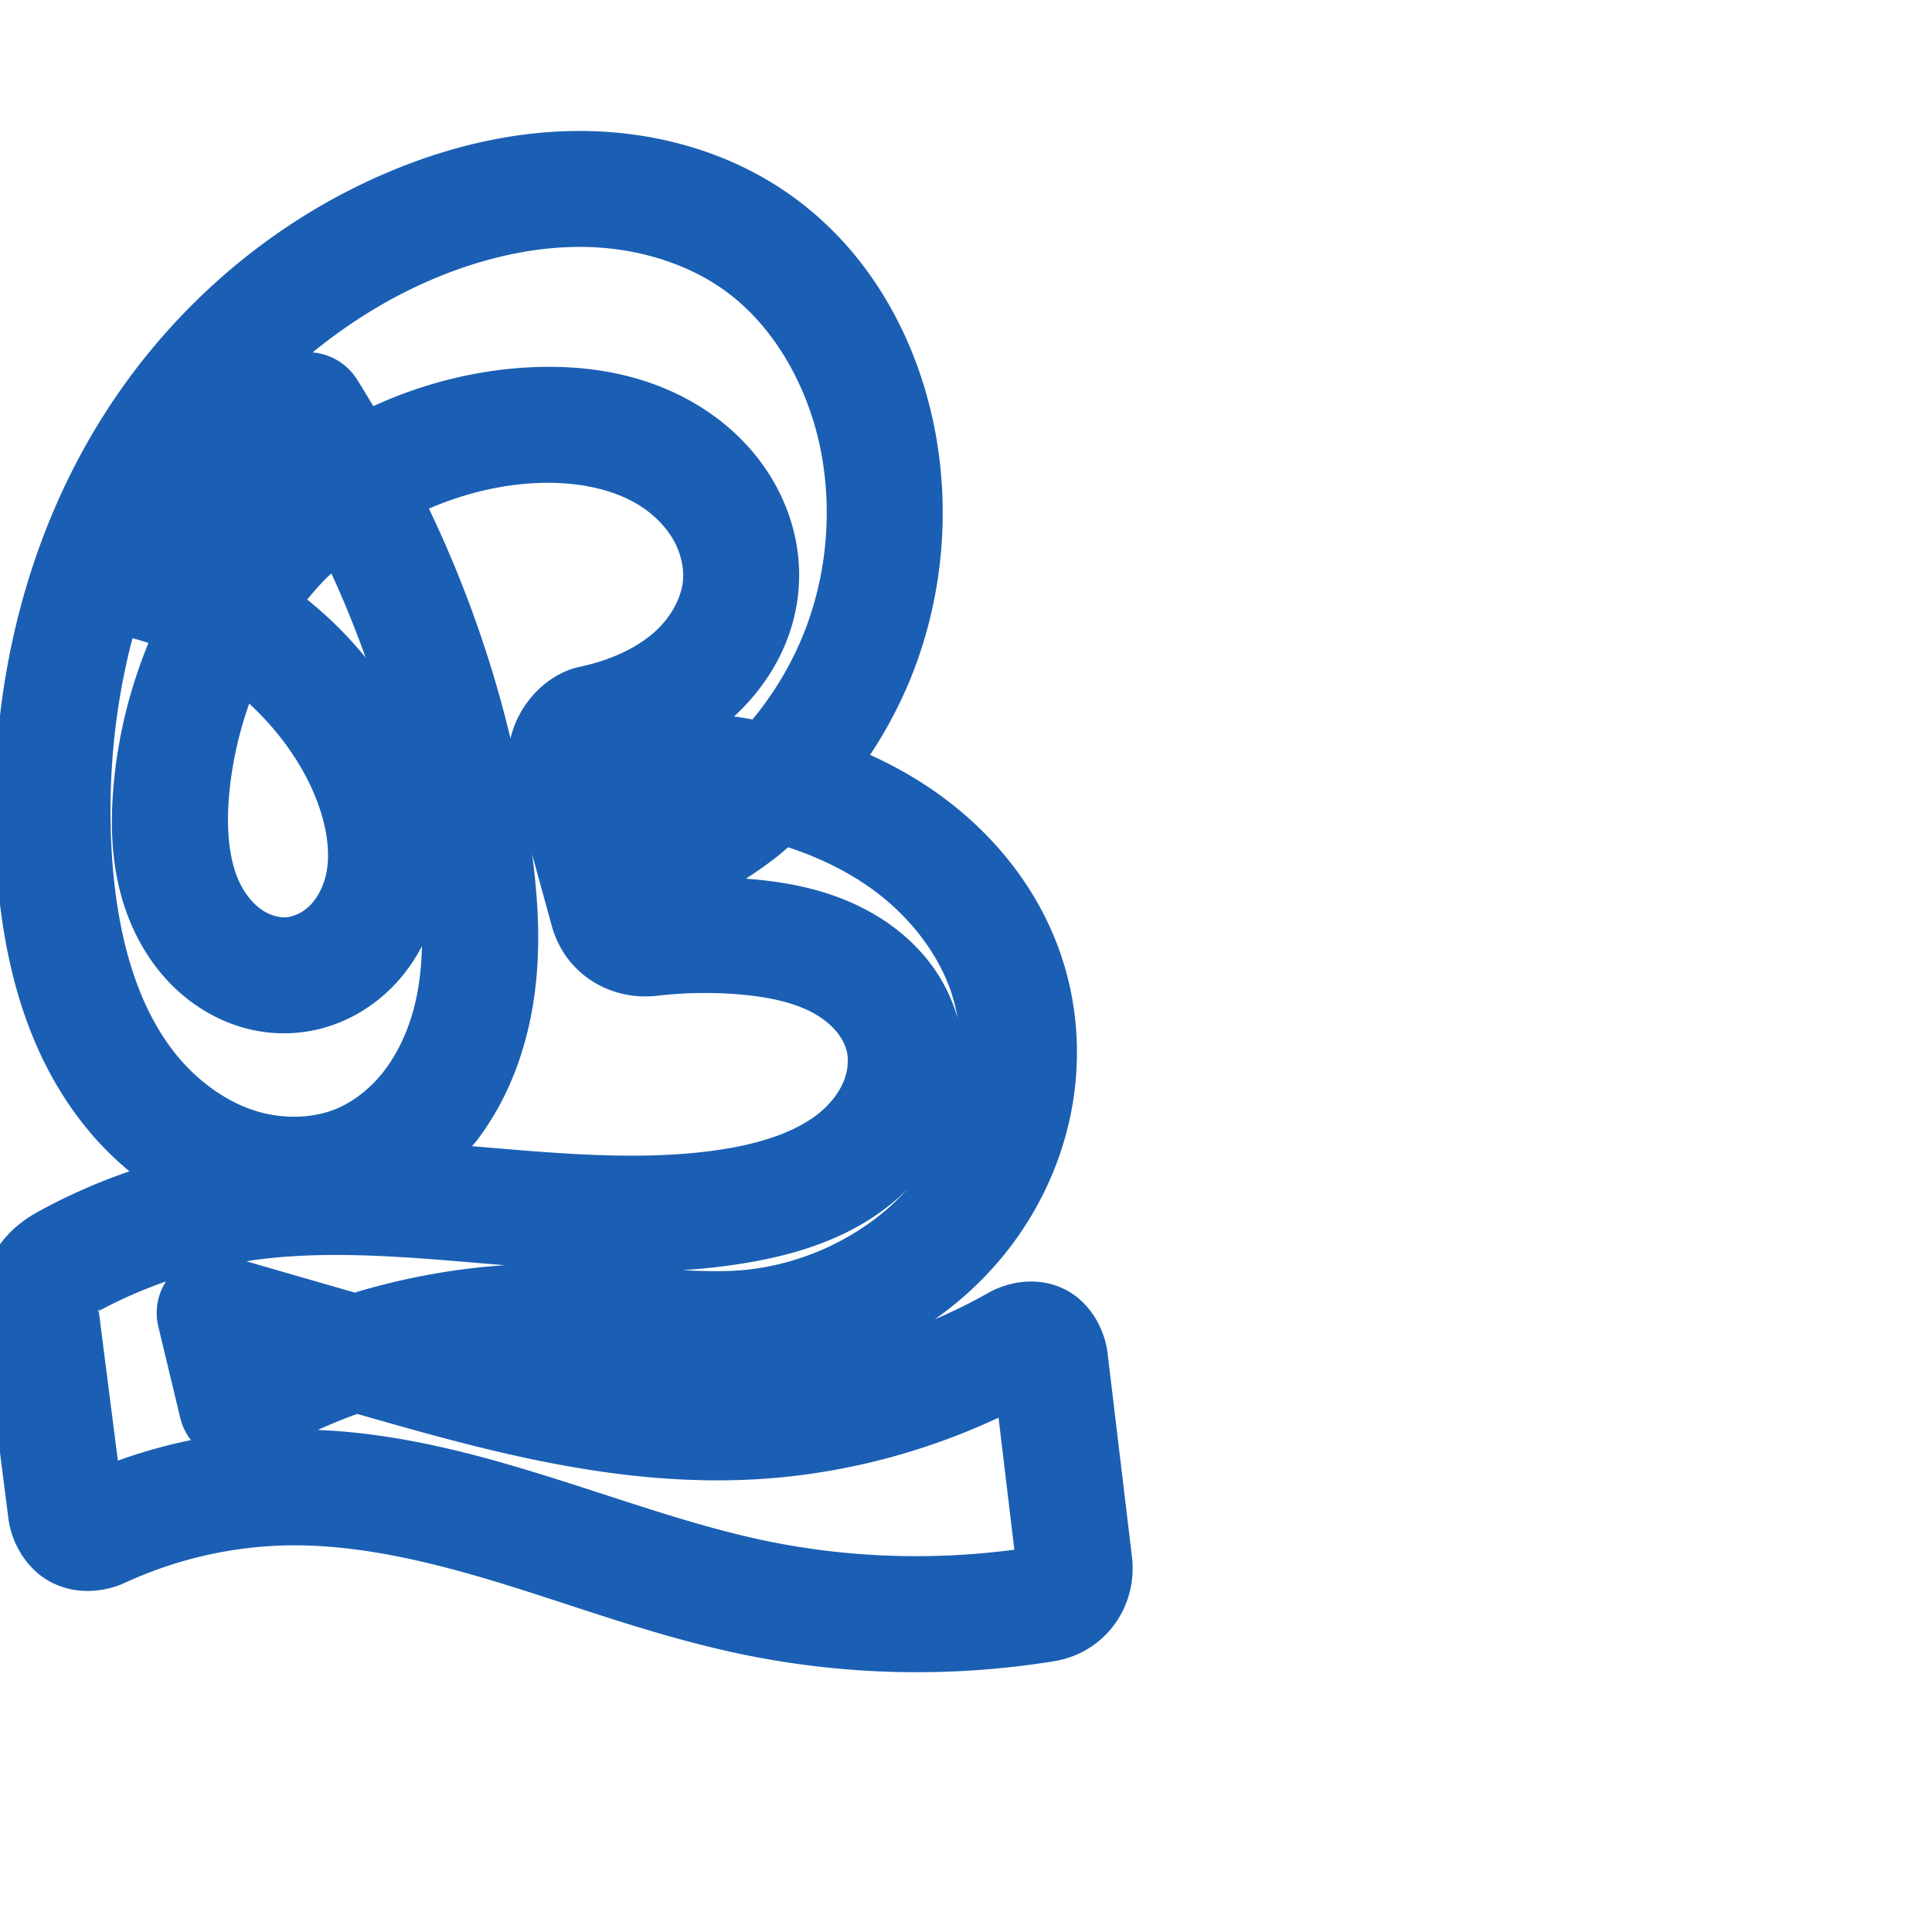 <svg:svg xmlns:cc="http://creativecommons.org/ns#" xmlns:dc="http://purl.org/dc/elements/1.1/" xmlns:inkscape="http://www.inkscape.org/namespaces/inkscape" xmlns:rdf="http://www.w3.org/1999/02/22-rdf-syntax-ns#" xmlns:sodipodi="http://sodipodi.sourceforge.net/DTD/sodipodi-0.dtd" xmlns:svg="http://www.w3.org/2000/svg" xml:space="preserve" width="1000" height="1000" version="1.1" style="clip-rule:evenodd;fill-rule:evenodd;image-rendering:optimizeQuality;shape-rendering:geometricPrecision;text-rendering:geometricPrecision" viewBox="0 0 1000 1000" id="svg10" sodipodi:docname="ള.svg" inkscape:version="1.1.1 (3bf5ae0d25, 2021-09-20)"><sodipodi:namedview pagecolor="#ffffff" bordercolor="#666666" borderopacity="1" objecttolerance="10" gridtolerance="10" guidetolerance="10" inkscape:pageopacity="0" inkscape:pageshadow="2" inkscape:window-width="1920" inkscape:window-height="1009" id="namedview12" showgrid="false" inkscape:zoom="1.0519779" inkscape:cx="514.74465" inkscape:cy="555.14474" inkscape:window-x="0" inkscape:window-y="0" inkscape:window-maximized="1" inkscape:current-layer="svg10" showguides="true" inkscape:guide-bbox="true" inkscape:document-rotation="0" inkscape:pagecheckerboard="0" inkscape:lockguides="true"><sodipodi:guide position="0,1000" orientation="0,1" id="guide16" inkscape:label="" inkscape:locked="true" inkscape:color="rgb(0,0,255)" /><sodipodi:guide position="1763.312,2036.169" orientation="1000,0" id="guide18" inkscape:locked="true" /><sodipodi:guide position="0,200" orientation="0,1" id="guide20" inkscape:label="base" inkscape:locked="true" inkscape:color="rgb(0,0,255)" /><inkscape:grid type="xygrid" id="grid24" originx="-473.376" originy="-489.692" /><sodipodi:guide position="0,0" orientation="0,1" id="guide34" inkscape:label="bottom" inkscape:locked="true" inkscape:color="rgb(0,0,255)" /><sodipodi:guide position="225.051,1693.319" orientation="0,1" id="guide44" inkscape:label="" inkscape:locked="true" inkscape:color="rgb(0,0,255)" /><sodipodi:guide position="0,900" orientation="0,1" id="guide46" inkscape:label="" inkscape:locked="true" inkscape:color="rgb(0,0,255)" /><sodipodi:guide position="555.236,540.435" orientation="-1,0" id="guide841" inkscape:label="width" inkscape:locked="true" inkscape:color="rgb(0,0,255)" /></sodipodi:namedview>
 <svg:defs id="defs4"><inkscape:path-effect effect="fillet_chamfer" id="path-effect1671" is_visible="true" lpeversion="1" satellites_param="F,0,0,1,0,0,0,1 @ F,0,0,1,0,0,0,1 @ F,0,0,1,0,0,0,1 @ F,0,0,1,0,0,0,1 @ F,0,0,1,0,0,0,1 @ F,0,0,1,0,0,0,1 @ F,0,0,1,0,0,0,1 @ F,0,0,1,0,0,0,1 @ F,0,0,1,0,0,0,1 @ F,0,0,1,0,0,0,1 @ F,0,0,1,0,0,0,1 @ F,0,0,1,0,0,0,1 @ F,0,0,1,0,0,0,1 @ F,0,0,1,0,0,0,1 @ F,0,0,1,0,0,0,1 @ F,0,0,1,0,0,0,1 @ F,0,0,1,0,0,0,1 @ F,0,0,1,0,0,0,1 @ F,0,0,1,0,0,0,1 @ F,0,0,1,0,0,0,1 @ F,0,0,1,0,0,0,1 @ F,0,0,1,0,0,0,1 @ F,0,0,1,0,0,0,1 @ F,0,0,1,0,0,0,1 @ F,0,0,1,0,0,0,1 @ F,0,0,1,0,0,0,1 @ F,0,0,1,0,0,0,1 @ F,0,0,1,0,0,0,1 @ F,0,0,1,0,0,0,1 @ F,0,0,1,0,17.79,0,1 @ F,0,1,1,0,17.79,0,1 @ F,0,0,1,0,0,0,1 @ F,0,0,1,0,0,0,1 @ F,0,0,1,0,0,0,1 @ F,0,1,1,0,17.79,0,1 @ F,0,1,1,0,17.79,0,1 @ F,0,0,1,0,0,0,1 @ F,0,0,1,0,0,0,1 @ F,0,0,1,0,0,0,1 @ F,0,0,1,0,0,0,1 @ F,0,0,1,0,0,0,1 @ F,0,0,1,0,0,0,1 @ F,0,0,1,0,0,0,1 @ F,0,0,1,0,0,0,1 @ F,0,0,1,0,0,0,1 @ F,0,1,1,0,17.79,0,1 @ F,0,1,1,0,17.79,0,1 @ F,0,0,1,0,0,0,1 @ F,0,0,1,0,0,0,1 @ F,0,0,1,0,0,0,1 @ F,0,0,1,0,0,0,1 @ F,0,0,1,0,0,0,1 @ F,0,0,1,0,0,0,1 @ F,0,0,1,0,0,0,1 @ F,0,0,1,0,0,0,1 @ F,0,0,1,0,0,0,1 @ F,0,0,1,0,0,0,1 @ F,0,0,1,0,0,0,1 @ F,0,0,1,0,0,0,1 @ F,0,0,1,0,0,0,1 @ F,0,0,1,0,0,0,1" unit="px" method="auto" mode="F" radius="0" chamfer_steps="1" flexible="false" use_knot_distance="true" apply_no_radius="true" apply_with_radius="true" only_selected="false" hide_knots="false" /><inkscape:path-effect effect="fillet_chamfer" id="path-effect845" is_visible="true" lpeversion="1" satellites_param="F,0,0,1,0,0,0,1 @ F,0,0,1,0,0,0,1 @ F,0,0,1,0,0,0,1 @ F,0,0,1,0,0,0,1 @ F,0,0,1,0,0,0,1 @ F,0,0,1,0,0,0,1 @ F,0,0,1,0,0,0,1 @ F,0,0,1,0,0,0,1 @ F,0,0,1,0,0,0,1 @ F,0,0,1,0,0,0,1 @ F,0,0,1,0,0,0,1 @ F,0,0,1,0,0,0,1 @ F,0,0,1,0,0,0,1 @ F,0,0,1,0,0,0,1 @ F,0,0,1,0,0,0,1 @ F,0,0,1,0,0,0,1 @ F,0,0,1,0,0,0,1 @ F,0,0,1,0,0,0,1 @ F,0,0,1,0,0,0,1 @ F,0,0,1,0,0,0,1 @ F,0,0,1,0,0,0,1 @ F,0,0,1,0,0,0,1 @ F,0,0,1,0,0,0,1 @ F,0,0,1,0,0,0,1 @ F,0,0,1,0,0,0,1 @ F,0,0,1,0,0,0,1 @ F,0,0,1,0,0,0,1 @ F,0,0,1,0,0,0,1 @ F,0,0,1,0,0,0,1 @ F,0,1,1,0,8.846,0,1 @ F,0,1,1,0,8.846,0,1 @ F,0,0,1,0,0,0,1 @ F,0,0,1,0,0,0,1 @ F,0,0,1,0,0,0,1 @ F,0,1,1,0,8.846,0,1 @ F,0,1,1,0,8.846,0,1 @ F,0,0,1,0,0,0,1 @ F,0,0,1,0,0,0,1 @ F,0,0,1,0,0,0,1 @ F,0,0,1,0,0,0,1 @ F,0,0,1,0,0,0,1 @ F,0,0,1,0,0,0,1 @ F,0,0,1,0,0,0,1 @ F,0,0,1,0,0,0,1 @ F,0,0,1,0,0,0,1 @ F,0,1,1,0,8.846,0,1 @ F,0,1,1,0,8.846,0,1 @ F,0,0,1,0,0,0,1 @ F,0,0,1,0,0,0,1 @ F,0,0,1,0,0,0,1 @ F,0,0,1,0,0,0,1 @ F,0,0,1,0,0,0,1 @ F,0,0,1,0,0,0,1 @ F,0,0,1,0,0,0,1 @ F,0,0,1,0,0,0,1 @ F,0,0,1,0,0,0,1 @ F,0,0,1,0,0,0,1 @ F,0,0,1,0,0,0,1 @ F,0,0,1,0,0,0,1 @ F,0,0,1,0,0,0,1 @ F,0,0,1,0,0,0,1" unit="px" method="auto" mode="F" radius="0" chamfer_steps="1" flexible="false" use_knot_distance="true" apply_no_radius="true" apply_with_radius="true" only_selected="true" hide_knots="false" /><inkscape:path-effect effect="fillet_chamfer" id="path-effect843" is_visible="true" lpeversion="1" satellites_param="F,0,0,1,0,0,0,1 @ F,0,0,1,0,0,0,1 @ F,0,0,1,0,0,0,1 @ F,0,0,1,0,0,0,1 @ F,0,0,1,0,0,0,1 @ F,0,0,1,0,0,0,1 @ F,0,0,1,0,0,0,1 @ F,0,0,1,0,0,0,1 @ F,0,0,1,0,0,0,1 @ F,0,0,1,0,0,0,1 @ F,0,0,1,0,0,0,1 @ F,0,0,1,0,0,0,1 @ F,0,0,1,0,0,0,1 @ F,0,0,1,0,0,0,1 @ F,0,0,1,0,0,0,1 @ F,0,0,1,0,0,0,1 @ F,0,0,1,0,0,0,1 @ F,0,0,1,0,0,0,1 @ F,0,0,1,0,0,0,1 @ F,0,0,1,0,0,0,1 @ F,0,0,1,0,0,0,1 @ F,0,0,1,0,0,0,1 @ F,0,0,1,0,0,0,1 @ F,0,0,1,0,31.803,0,1 @ F,0,0,1,0,15.079,0,1 @ F,0,0,1,0,0,0,1 @ F,0,0,1,0,0,0,1 @ F,0,0,1,0,0,0,1 @ F,0,0,1,0,7.371,0,1 @ F,0,0,1,0,15.314,0,1 @ F,0,0,1,0,0,0,1 @ F,0,0,1,0,0,0,1 @ F,0,0,1,0,0,0,1 @ F,0,0,1,0,0,0,1 @ F,0,0,1,0,0,0,1 @ F,0,0,1,0,0,0,1 @ F,0,0,1,0,0,0,1 @ F,0,0,1,0,0,0,1 @ F,0,0,1,0,0,0,1 @ F,0,0,1,0,10.675,0,1 @ F,0,0,1,0,10.924,0,1 @ F,0,0,1,0,0,0,1 @ F,0,0,1,0,0,0,1 @ F,0,0,1,0,0,0,1 @ F,0,0,1,0,0,0,1 @ F,0,0,1,0,0,0,1 @ F,0,0,1,0,0,0,1 @ F,0,0,1,0,0,0,1 @ F,0,0,1,0,0,0,1 @ F,0,0,1,0,0,0,1 @ F,0,0,1,0,0,0,1 @ F,0,0,1,0,0,0,1 @ F,0,0,1,0,0,0,1 @ F,0,0,1,0,0,0,1 @ F,0,0,1,0,0,0,1" unit="px" method="auto" mode="F" radius="0" chamfer_steps="1" flexible="false" use_knot_distance="true" apply_no_radius="true" apply_with_radius="true" only_selected="true" hide_knots="false" /><inkscape:path-effect effect="spiro" id="path-effect844" is_visible="true" lpeversion="1" />
  <svg:style type="text/css" id="style2">
   
    .fil0 {fill:#EF7F1A;fill-rule:nonzero}
   
  </svg:style>
 <inkscape:path-effect effect="spiro" id="path-effect1214" is_visible="true" lpeversion="1" /><inkscape:path-effect effect="spiro" id="path-effect1195" is_visible="true" lpeversion="1" /><inkscape:path-effect effect="spiro" id="path-effect992" is_visible="true" lpeversion="1" /></svg:defs>
 
<svg:g id="path842"><svg:path style="color:#000000;clip-rule:nonzero;fill:#1a5fb4;fill-rule:nonzero;stroke-linecap:round;stroke-linejoin:round;-inkscape-stroke:none;shape-rendering:auto" d="M 305.443,67.865 C 268.916,66.94 233.598,75.385 201.514,88.867 141.447,114.107 90.451,158.002 55.348,212.309 10.397,281.851 -7.067,365.501 -1.969,446.301 c 2.967,47.021 14.014,98.486 48.121,139.26 6.246,7.467 13.229,14.429 20.857,20.715 -16.341,5.618 -32.208,12.609 -47.361,20.947 -22.872,12.586 -31.43,32.573 -28.33,56.82 L 4.377,786.158 c 1.576,12.325 9.269,26.138 22.096,32.807 12.826,6.669 27.487,5.23 38.35,0.215 26.346,-12.164 55.385,-18.831 84.342,-19.297 36.334,-0.584 74.244,8.499 112.83,20.441 38.636,11.958 78.636,26.894 122.258,35.957 52.987,11.008 107.858,12.195 161.254,3.572 26.467,-4.274 43.475,-28.264 40.387,-54.062 L 573.262,700.256 c -1.447,-12.09 -8.918,-26.56 -22.701,-33.176 -13.784,-6.616 -28.909,-3.639 -39.225,2.221 -8.888,5.049 -18.097,9.544 -27.5,13.6 15.315,-10.8 29.067,-23.956 40.479,-39.373 15.583,-21.053 26.367,-45.636 30.82,-71.812 4.459,-26.211 2.445,-53.443 -6.477,-78.869 -11.504,-32.787 -33.499,-59.974 -60.092,-79.787 -12.027,-8.96 -24.892,-16.295 -38.199,-22.336 9.343,-14.149 17.196,-29.284 23.16,-45.221 14.217,-37.99 17.971,-79.391 11.039,-119.266 C 476.267,178.5 451.962,131.949 410.553,101.949 379.446,79.413 342.154,68.795 305.443,67.865 Z m -1.52,59.98 c 26.026,0.659 51.713,8.411 71.428,22.693 26.167,18.957 44.108,51.497 50.102,85.975 5.09,29.278 2.262,60.212 -8.121,87.959 -6.48,17.316 -15.996,33.616 -27.85,47.898 -3.197,-0.553 -6.388,-1.114 -9.602,-1.553 0.39,-0.358 0.801,-0.676 1.188,-1.041 17.154,-16.169 29.921,-38.238 32.209,-63.984 1.782,-20.056 -3.138,-39.415 -12.561,-55.988 -9.357,-16.458 -22.714,-29.494 -37.816,-38.992 -30.058,-18.904 -64.554,-22.836 -95.705,-20.217 -25.721,2.162 -50.735,8.979 -73.975,19.625 -2.944,-4.824 -5.775,-9.714 -8.857,-14.453 a 30.003,30.003 0 0 0 -22.553,-13.344 c 19.16,-15.664 40.335,-28.741 62.945,-38.242 25.773,-10.83 52.958,-17 79.168,-16.336 z m -23.449,122.096 c 19.129,-0.442 37.182,3.295 50.482,11.66 7.527,4.734 13.744,11.076 17.6,17.857 3.79,6.666 5.539,14.451 4.955,21.023 -0.748,8.419 -5.792,18.277 -13.598,25.635 -8.06,7.597 -19.486,13.52 -32.434,17.189 -2.454,0.695 -4.932,1.308 -7.43,1.838 -17.055,3.62 -31.784,19.243 -35.805,37.111 -9.841,-41.032 -24.02,-80.953 -42.24,-119.002 16.038,-6.889 33.039,-11.425 50.215,-12.869 2.766,-0.233 5.521,-0.38 8.254,-0.443 z m -108.959,46.848 c 6.556,14.267 12.462,28.815 17.754,43.6 -9.011,-11.067 -19.169,-21.14 -30.26,-30.061 3.112,-3.818 6.364,-7.509 9.793,-11.012 0.863,-0.882 1.828,-1.665 2.713,-2.527 z M 68.592,330.324 c 2.77,0.736 5.523,1.549 8.25,2.467 -9.645,23.507 -15.825,48.397 -18.041,73.656 -2.155,24.567 -1.215,53.014 12.836,79.748 7.09,13.49 17.373,25.944 31.268,35.102 14.051,9.261 31.035,14.593 49.188,13.373 19.365,-1.301 36.473,-9.8 49.516,-22.336 7.026,-6.753 12.509,-14.466 16.812,-22.641 -0.298,11.468 -1.582,22.448 -4.336,32.674 -3.215,11.938 -8.361,22.921 -15.152,31.777 -6.73,8.777 -15.419,15.741 -24.508,19.609 -12.508,5.323 -28.604,5.673 -42.936,0.982 -14.57,-4.768 -28.495,-14.737 -39.314,-27.672 C 70.295,520.909 60.44,482.586 57.912,442.521 55.529,404.754 59.036,366.519 68.592,330.324 Z m 60.402,33.875 c 13.229,12.236 24.313,26.687 31.82,42.693 7.868,16.775 10.956,33.96 7.695,46.801 -1.592,6.271 -4.793,11.836 -8.48,15.381 -3.533,3.396 -8.386,5.49 -11.961,5.73 -3.39,0.228 -8.17,-0.984 -12.146,-3.605 -4.133,-2.724 -8.219,-7.295 -11.174,-12.918 -6.039,-11.49 -7.796,-28.142 -6.178,-46.592 1.419,-16.173 4.986,-32.197 10.424,-47.49 z m 278.924,74.342 c 16.387,5.4 31.698,12.87 44.801,22.633 18.087,13.475 32.381,31.749 39.324,51.537 1.632,4.65 2.763,9.502 3.65,14.422 -3.408,-12.093 -9.31,-22.866 -16.885,-31.896 -8.301,-9.896 -18.205,-17.526 -28.611,-23.293 -20.721,-11.482 -42.491,-15.336 -62.059,-16.996 -0.685,-0.058 -1.372,-0.07 -2.057,-0.123 5.834,-3.817 11.555,-7.808 17.014,-12.16 1.656,-1.32 3.207,-2.757 4.822,-4.123 z m -132.488,3.643 10.109,36.869 c 6.881,25.097 30.294,39.161 54.666,36.342 14.219,-1.645 28.613,-1.871 42.861,-0.662 15.103,1.281 28.335,4.31 38.049,9.693 4.811,2.666 8.845,5.938 11.725,9.371 2.833,3.378 4.726,7.197 5.492,10.512 0.984,4.257 0.535,10.024 -1.59,15.273 -2.184,5.395 -6.274,10.974 -11.686,15.639 -10.997,9.479 -27.973,15.654 -47.438,19.051 -37.491,6.543 -78.369,3.672 -121.127,0.004 -4.001,-0.343 -8.149,-0.665 -12.199,-1.012 0.721,-0.891 1.556,-1.7 2.252,-2.607 12.342,-16.095 20.513,-34.263 25.475,-52.686 8.895,-33.028 7.381,-65.63 3.41,-95.787 z m 194.438,173.082 c -20.508,23.041 -51.286,38.456 -82.939,41.893 -10.478,1.138 -21.843,0.878 -33.674,0.281 11.467,-0.746 23.035,-2.028 34.682,-4.061 25.124,-4.385 53.008,-12.64 76.295,-32.713 1.955,-1.685 3.783,-3.562 5.637,-5.4 z m -296.561,34.301 c 25.055,-0.032 51.167,2.183 78.057,4.49 3.287,0.282 6.704,0.52 10.025,0.799 -26.38,1.776 -52.47,6.567 -77.756,14.178 -18.683,-5.363 -37.361,-10.741 -56.025,-16.166 0.604,-0.094 1.196,-0.26 1.801,-0.35 14.213,-2.103 28.865,-2.932 43.898,-2.951 z m -87.398,13.719 a 30.003,30.003 0 0 0 -4.039,23.031 l 11.654,48.531 a 30.003,30.003 0 0 0 5.336,10.537 c -12.856,2.627 -25.506,6.18 -37.848,10.645 l -9.885,-77.297 c -0.539,0.12 -1.275,0.353 -2.553,1.057 0.823,-0.453 1.7,-0.805 2.529,-1.248 l -0.27,-2.107 c 0.14,1.093 0.401,1.605 0.643,1.924 11.063,-5.894 22.575,-10.96 34.432,-15.072 z m 98.945,68.547 c 0.096,0.027 0.191,0.057 0.287,0.084 62.432,17.849 129.107,36.79 200.014,34.045 45.57,-1.764 90.478,-12.911 131.691,-32.176 l 8.18,68.342 c -42.708,5.637 -86.427,4.163 -128.568,-4.592 -37.735,-7.84 -75.98,-21.917 -116.723,-34.527 -36.011,-11.146 -74.524,-21.183 -115.217,-22.873 6.672,-3.02 13.448,-5.791 20.336,-8.303 z" id="path2551" /></svg:g></svg:svg>